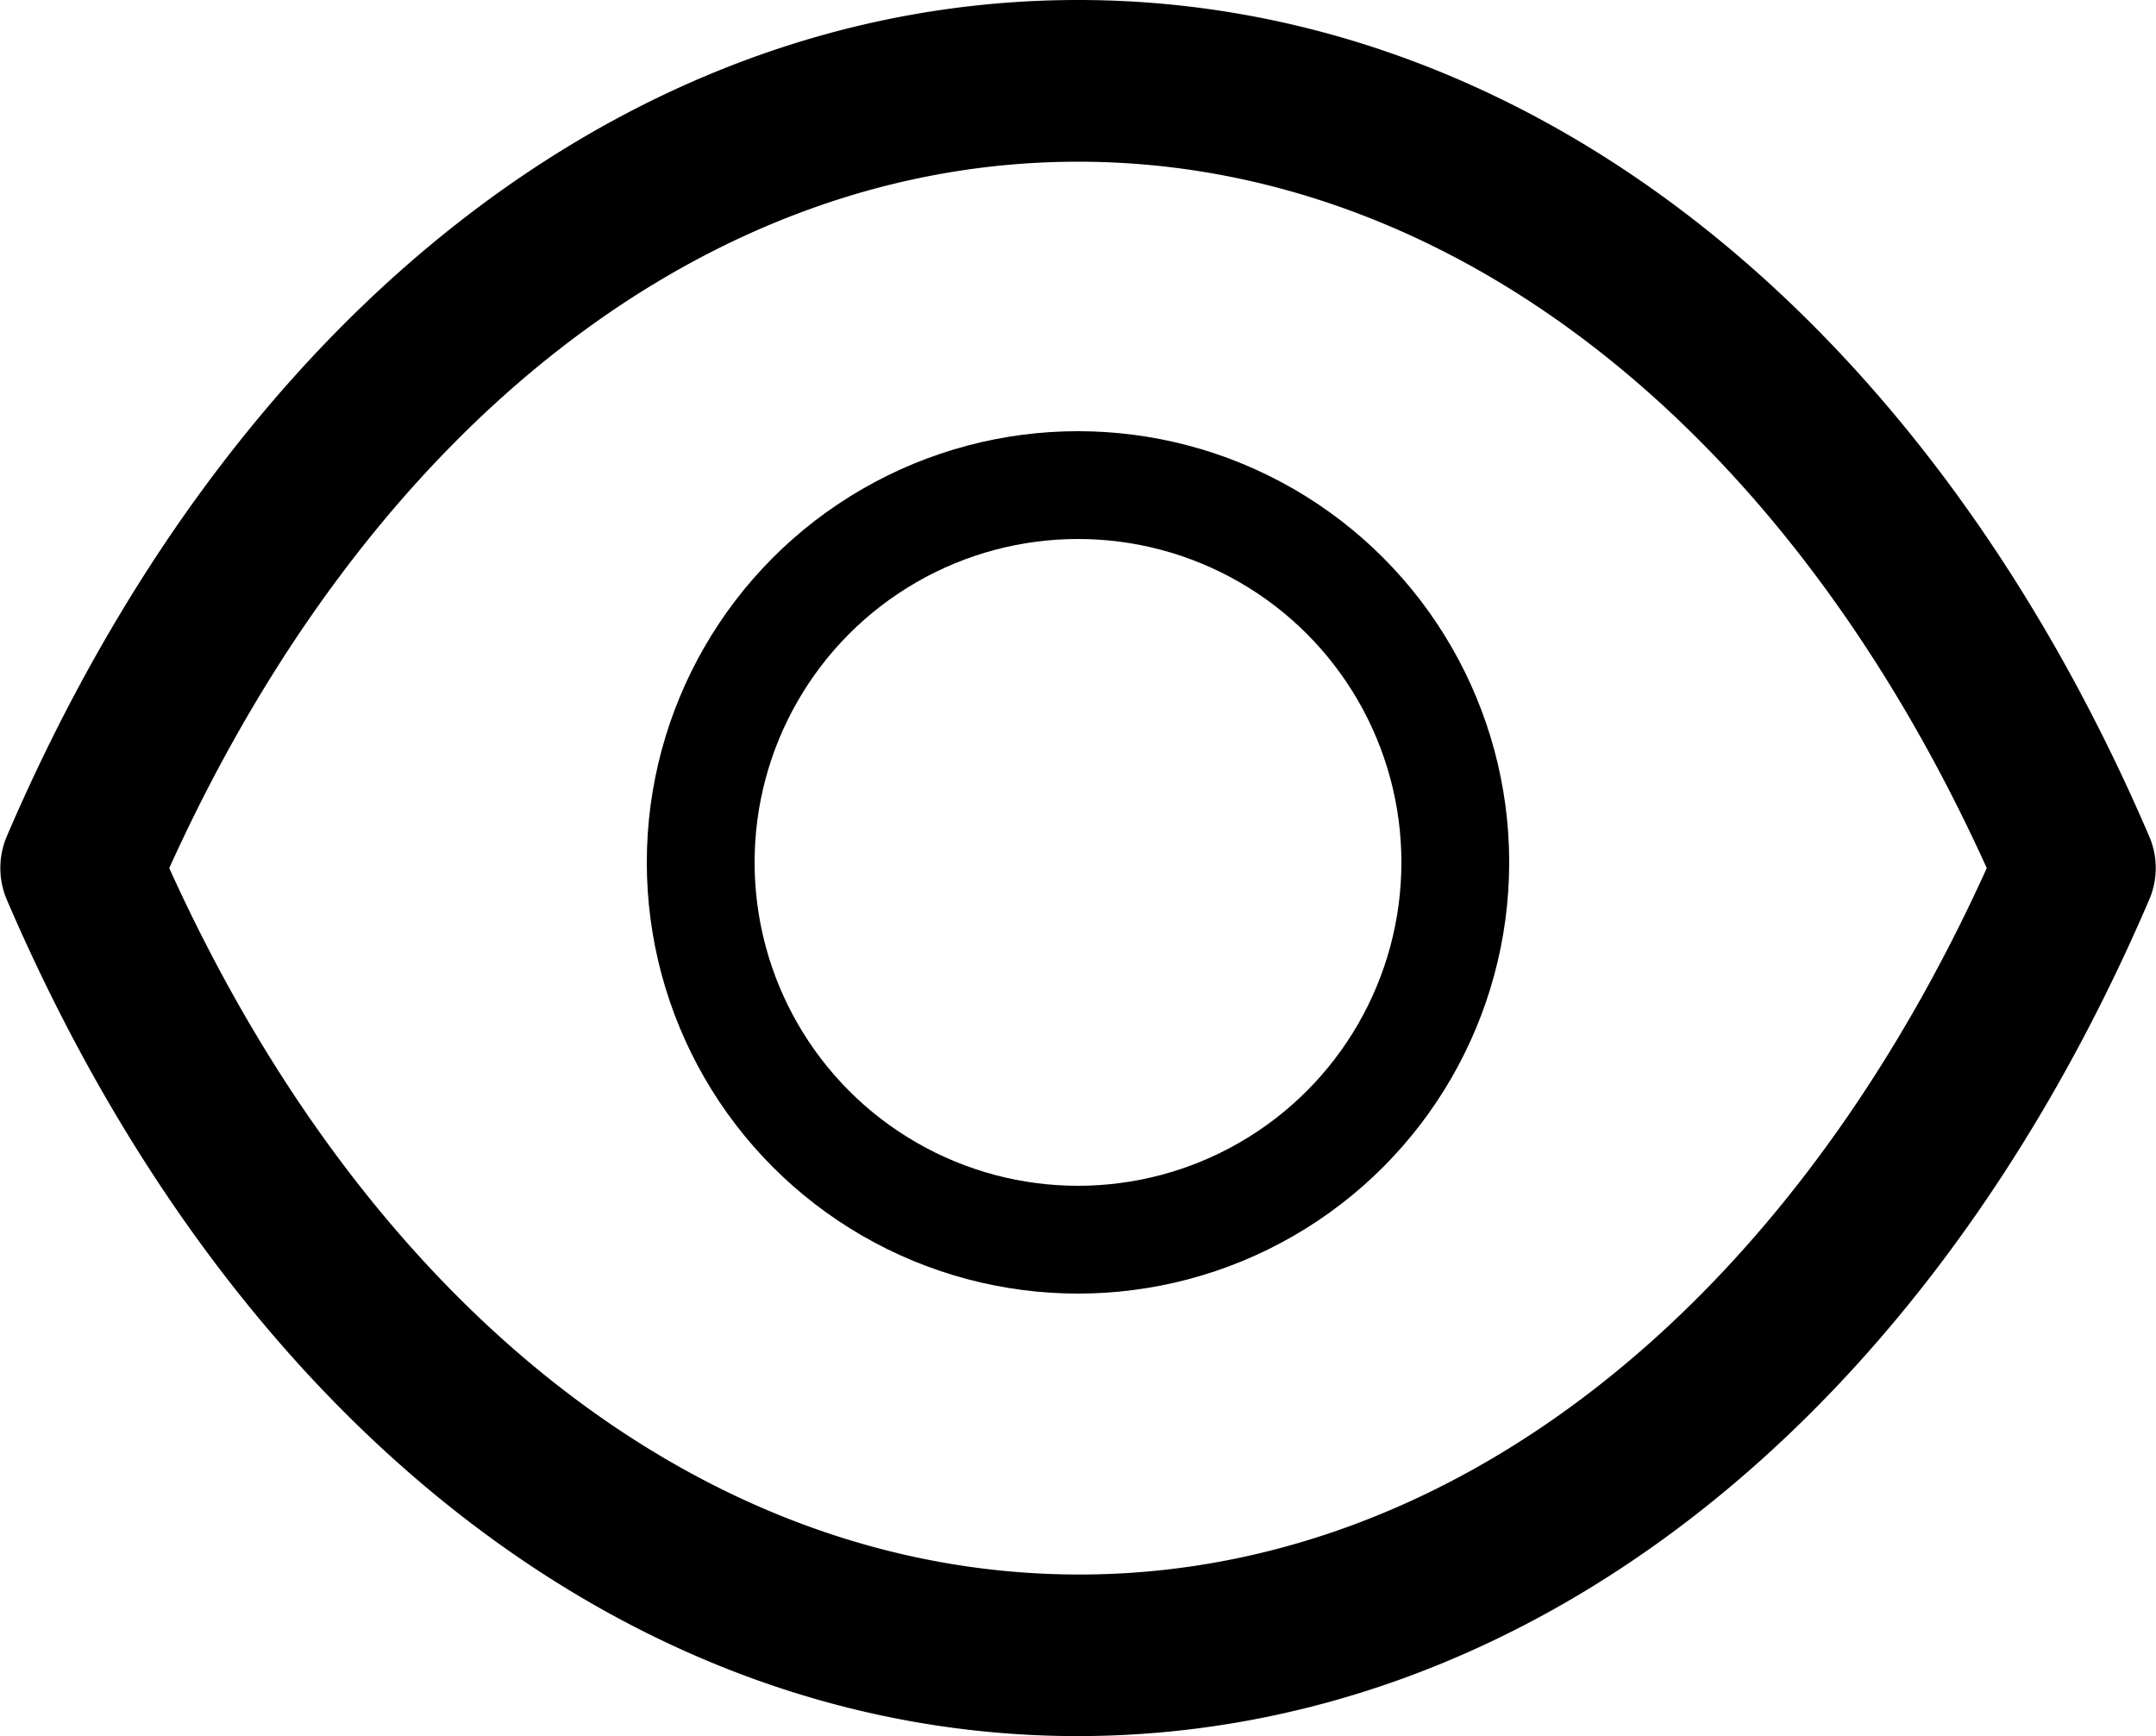 <svg xmlns="http://www.w3.org/2000/svg" width="20" height="16.106" viewBox="0 0 20 16.106">
  <g id="Group_63" data-name="Group 63" transform="translate(-500 -1387)">
    <g id="Ellipse_9" data-name="Ellipse 9" transform="translate(506 1391)" fill="none" stroke="#000" stroke-width="1">
      <circle cx="4" cy="4" r="4" stroke="none"/>
      <circle cx="4" cy="4" r="3.5" fill="none"/>
    </g>
    <path id="Path_105" data-name="Path 105" d="M1.57,8.053C3.43,12.161,6.563,14.6,10,14.606s6.57-2.444,8.43-6.553C16.57,3.945,13.437,1.5,10,1.5S3.43,3.945,1.57,8.053ZM10,16.105h0c-4.136,0-7.85-2.9-9.936-7.757a.751.751,0,0,1,0-.592C2.147,2.9,5.862,0,10,0H10c4.136,0,7.85,2.9,9.936,7.756a.742.742,0,0,1,0,.592C17.854,13.2,14.139,16.1,10,16.105Z" transform="translate(500 1387)" fill-rule="evenodd"/>
  </g>
</svg>
